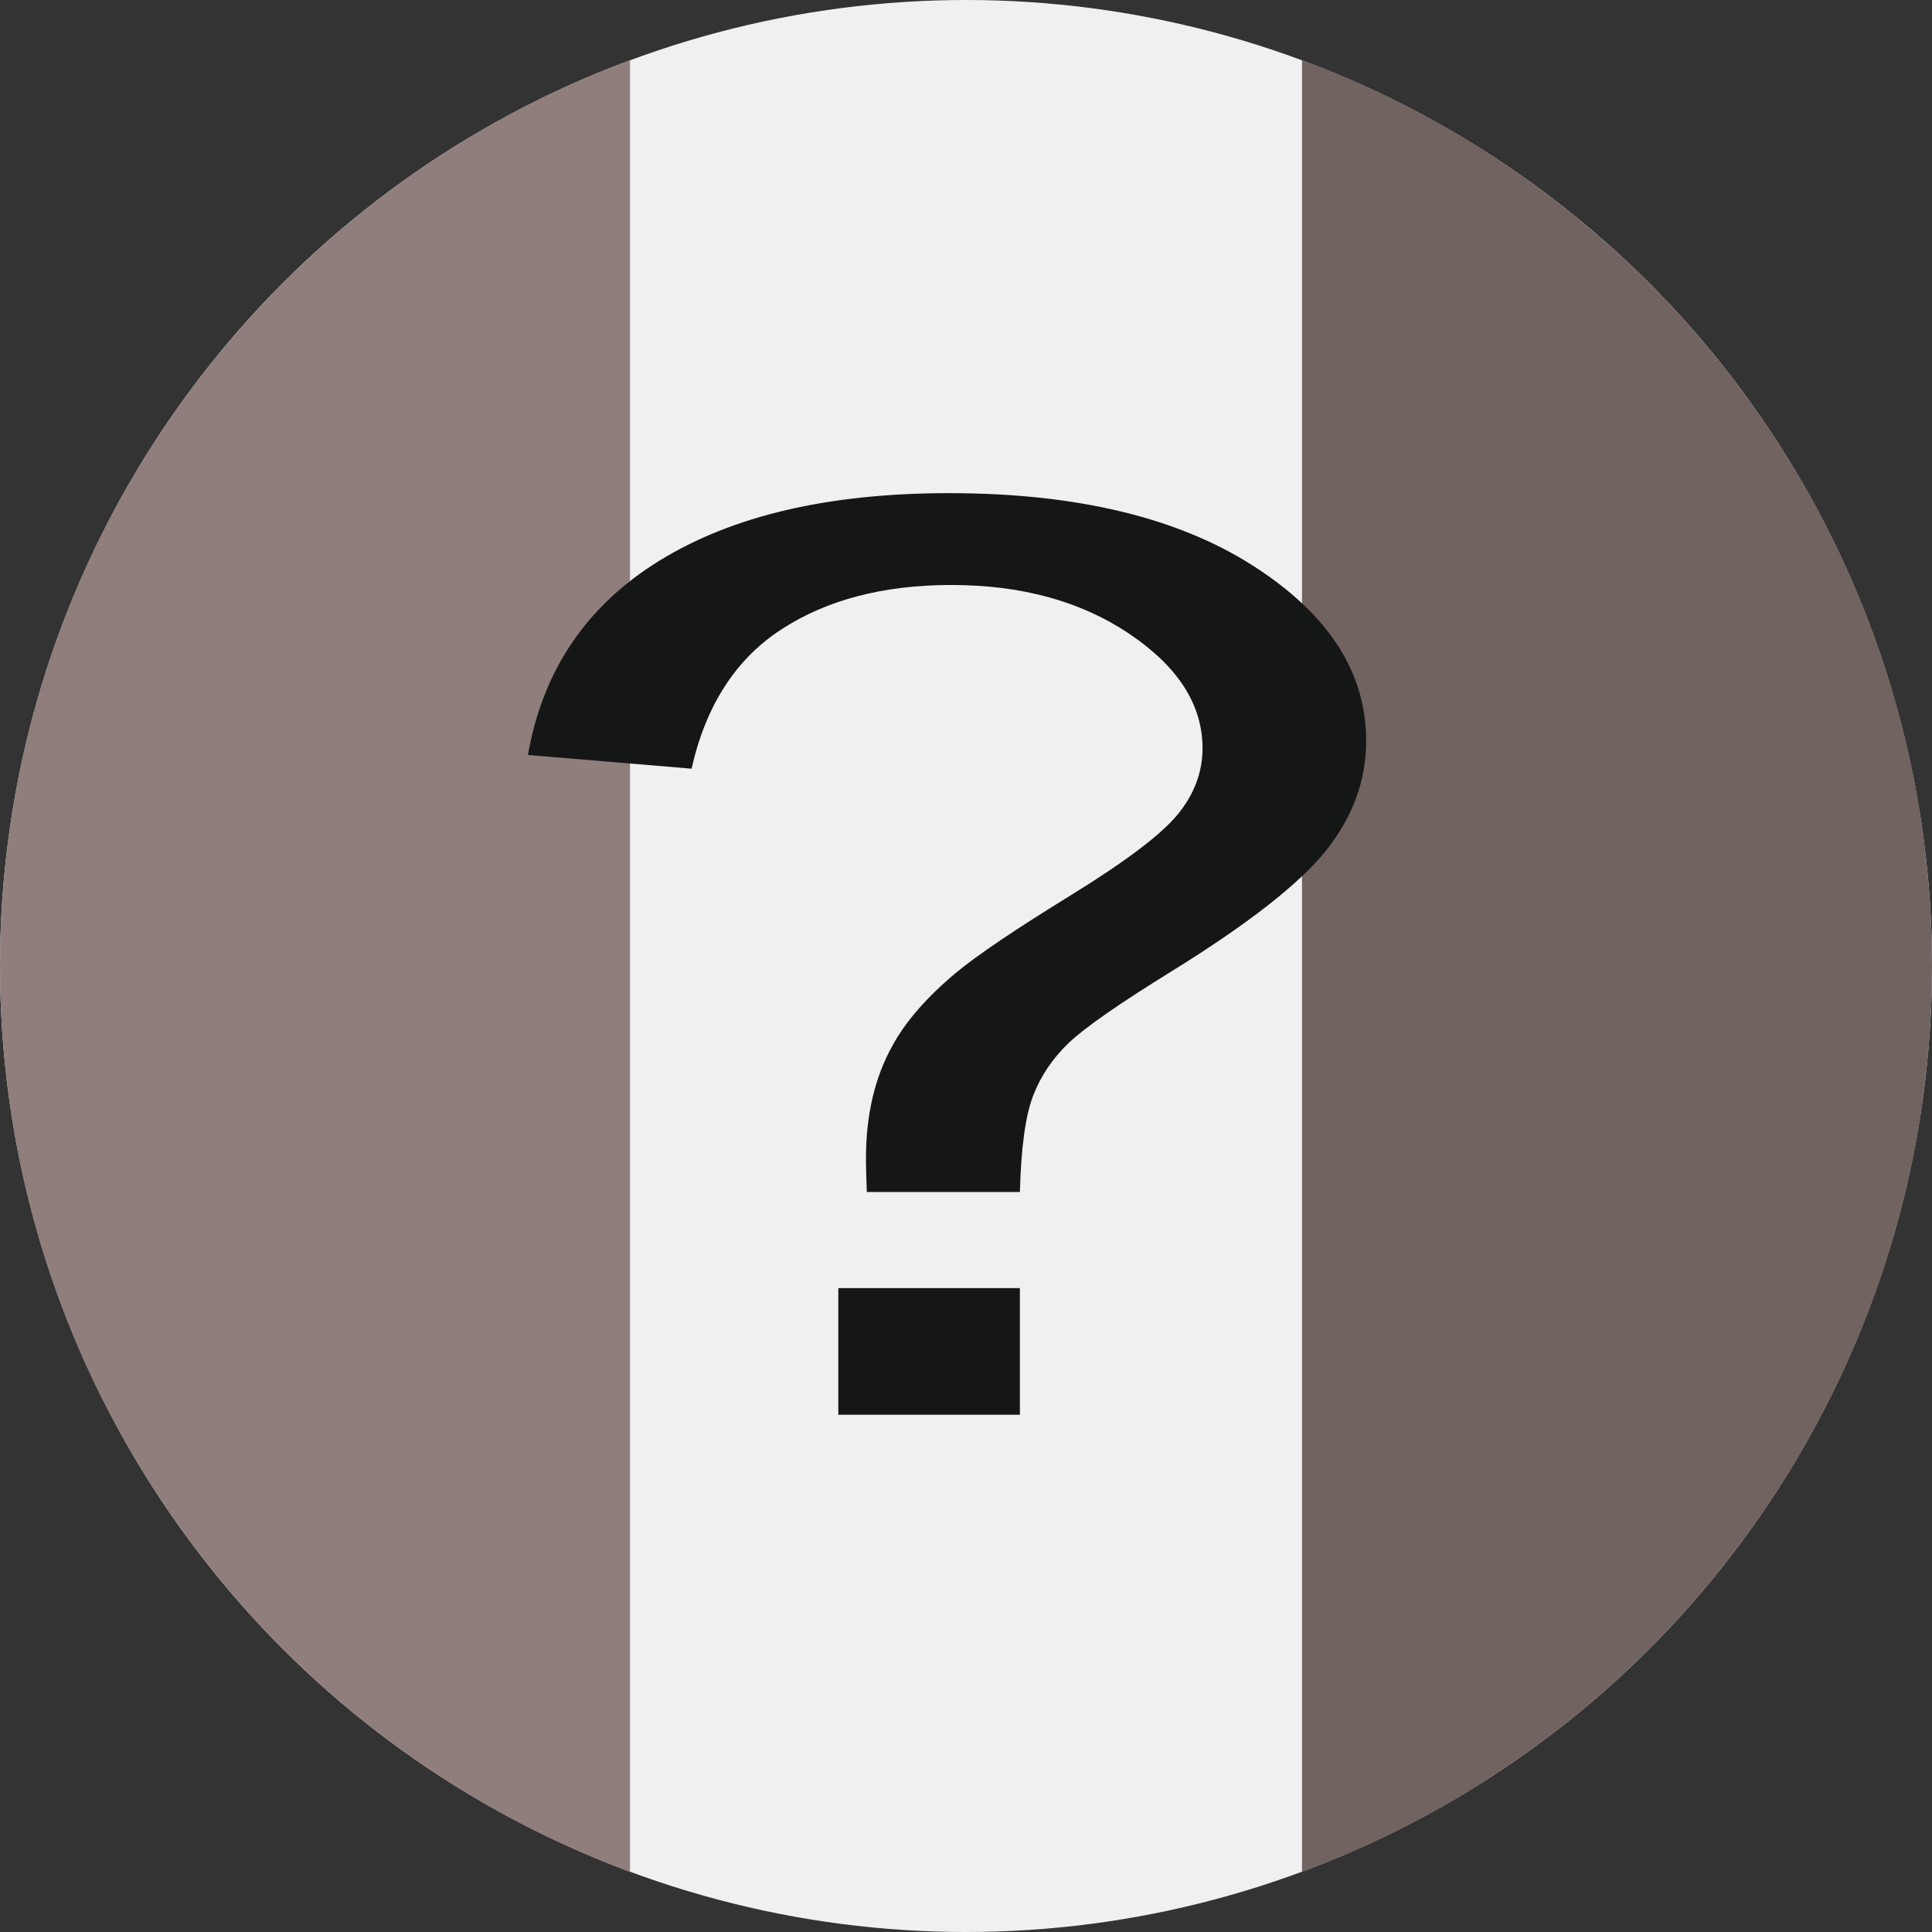 <?xml version="1.0" encoding="utf-8"?>
<!-- Generator: Adobe Illustrator 16.0.0, SVG Export Plug-In . SVG Version: 6.00 Build 0)  -->
<!DOCTYPE svg PUBLIC "-//W3C//DTD SVG 1.1//EN" "http://www.w3.org/Graphics/SVG/1.1/DTD/svg11.dtd">
<svg version="1.1" id="Layer_1" xmlns="http://www.w3.org/2000/svg" xmlns:xlink="http://www.w3.org/1999/xlink" x="0px" y="0px"
	 width="1830.091px" height="1830.09px" viewBox="3053.459 1133.068 1830.091 1830.09"
	 enable-background="new 3053.459 1133.068 1830.091 1830.09" xml:space="preserve">
<rect x="3053.459" y="1133.068" width="1830.091" height="1830.09" fill="#333333" stroke="none"/>
<circle fill="#F0F0F0" cx="3968.504" cy="2048.114" r="915.045"/>
<path fill="#706360" d="M4883.55,2048.113c0-393.438-248.32-728.841-596.771-858.13v1716.263
	C4635.23,2776.954,4883.55,2441.551,4883.55,2048.113z"/>
<path fill="#8F7E7B" d="M3053.459,2048.113c0,393.438,248.32,728.84,596.77,858.129V1189.983
	C3301.78,1319.272,3053.459,1654.676,3053.459,2048.113z"/>
<g>
	<path fill="#151717" d="M3874.564,2262.206c-0.563-14.047-0.828-24.578-0.828-31.609c0-41.375,8.375-77.078,25.156-107.125
		c12.313-22.625,32.172-45.469,59.578-68.5c20.125-16.781,56.344-41.266,108.656-73.469c52.297-32.188,86.281-57.859,101.938-77
		c15.656-19.125,23.5-40.016,23.5-62.672c0-41-22.969-77.016-68.906-108.063c-45.938-31.031-102.234-46.563-168.891-46.563
		c-64.438,0-118.219,14.063-161.344,42.188s-71.422,72.063-84.859,131.813l-155-13c13.984-80.125,55.531-141.484,124.641-184.094
		c69.094-42.594,160.438-63.906,274.031-63.906c120.313,0,216.266,22.859,287.891,68.578s107.438,101.016,107.438,165.875
		c0,37.531-12.594,72.109-37.75,103.766c-25.172,31.656-74.391,70.109-147.641,115.375c-49.219,30.453-81.391,52.891-96.484,67.328
		s-26.281,31.031-33.547,49.766c-7.281,18.734-11.469,49.172-12.578,91.313H3874.564z M3847.564,2473.206v-120h172v120H3847.564z"/>
</g>
</svg>
